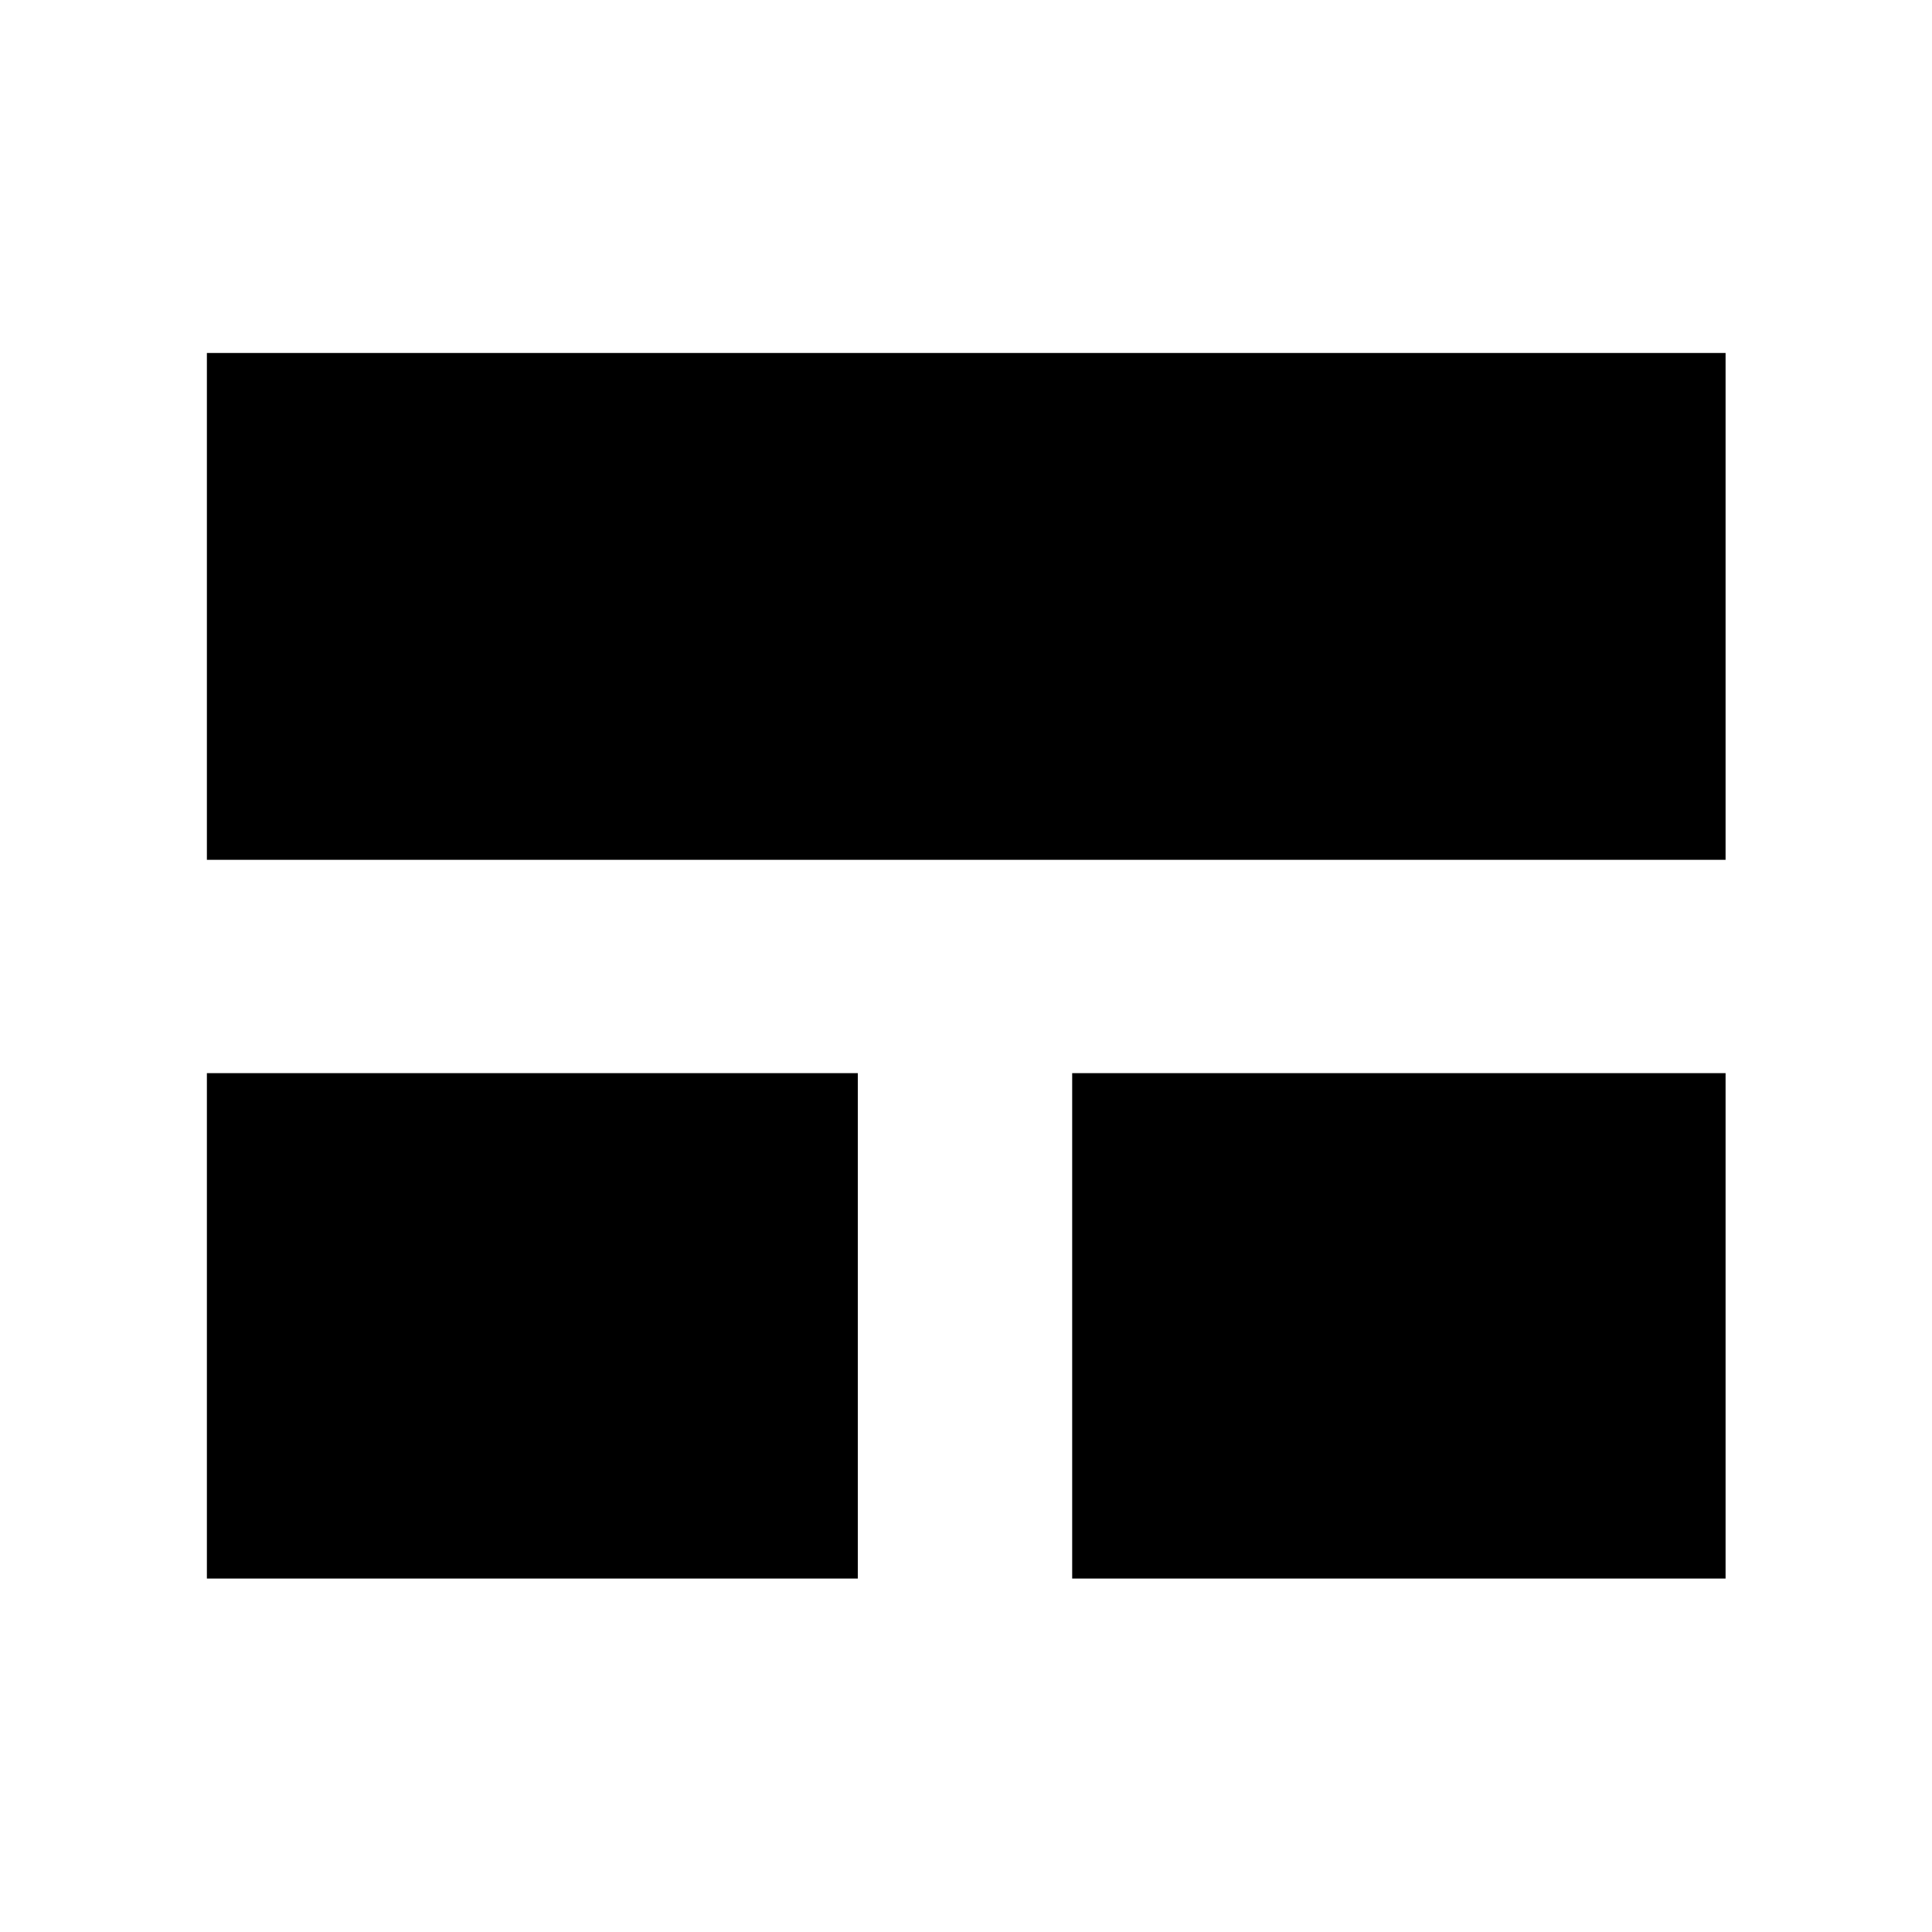 <svg xmlns="http://www.w3.org/2000/svg" height="48" viewBox="0 -960 960 960" width="48"><path d="M102.8-175.63v-251.13h323.44v251.13H102.8Zm429.96 0v-251.13h324.67v251.13H532.76ZM102.8-532.76v-251.85h754.63v251.85H102.8Z"/></svg>